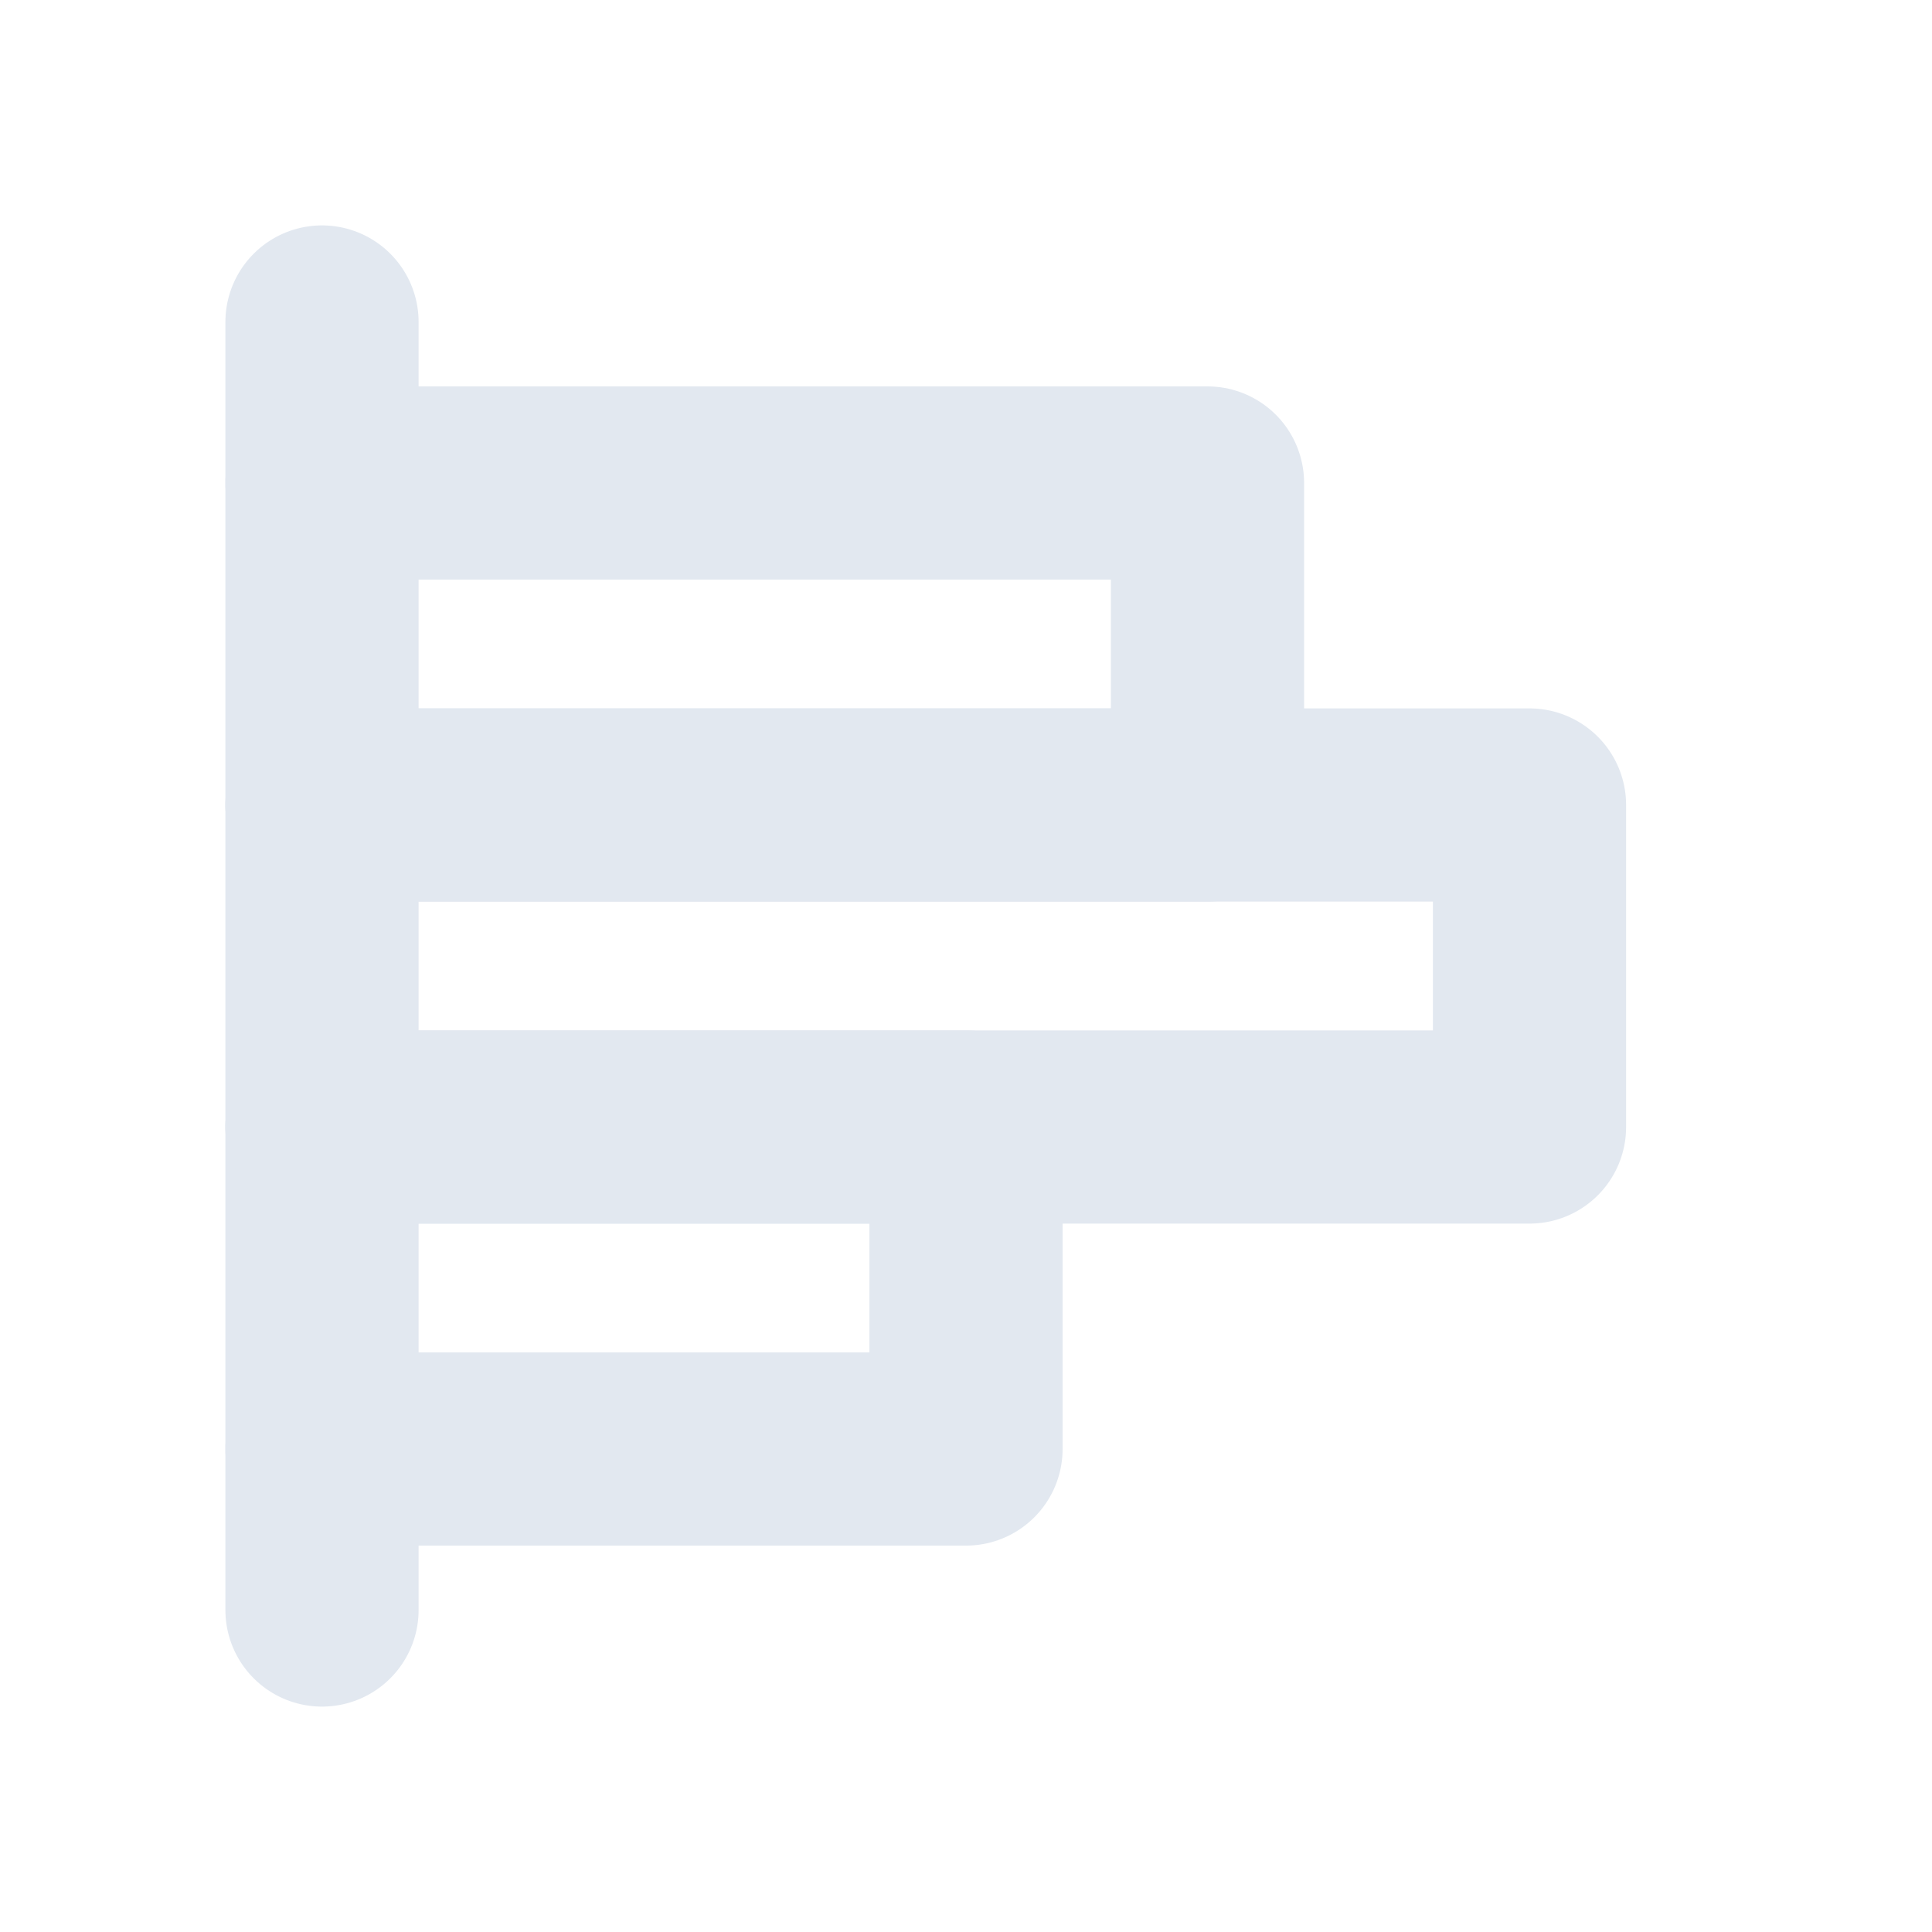 <svg width="40px" height="40px" viewBox="0 0 24 24" fill="none" xmlns="http://www.w3.org/2000/svg" aria-labelledby="pollIconTitle" stroke="#e2e8f0" stroke-width="2.4" stroke-linecap="round" stroke-linejoin="round" color="#e2e8f0"> <title id="pollIconTitle">Poll</title> <path d="M4 4V20"/> <path d="M4 6H15V10H4"/> <path d="M4 10H19V14H4"/> <path d="M4 14H12V18H4"/> </svg>
